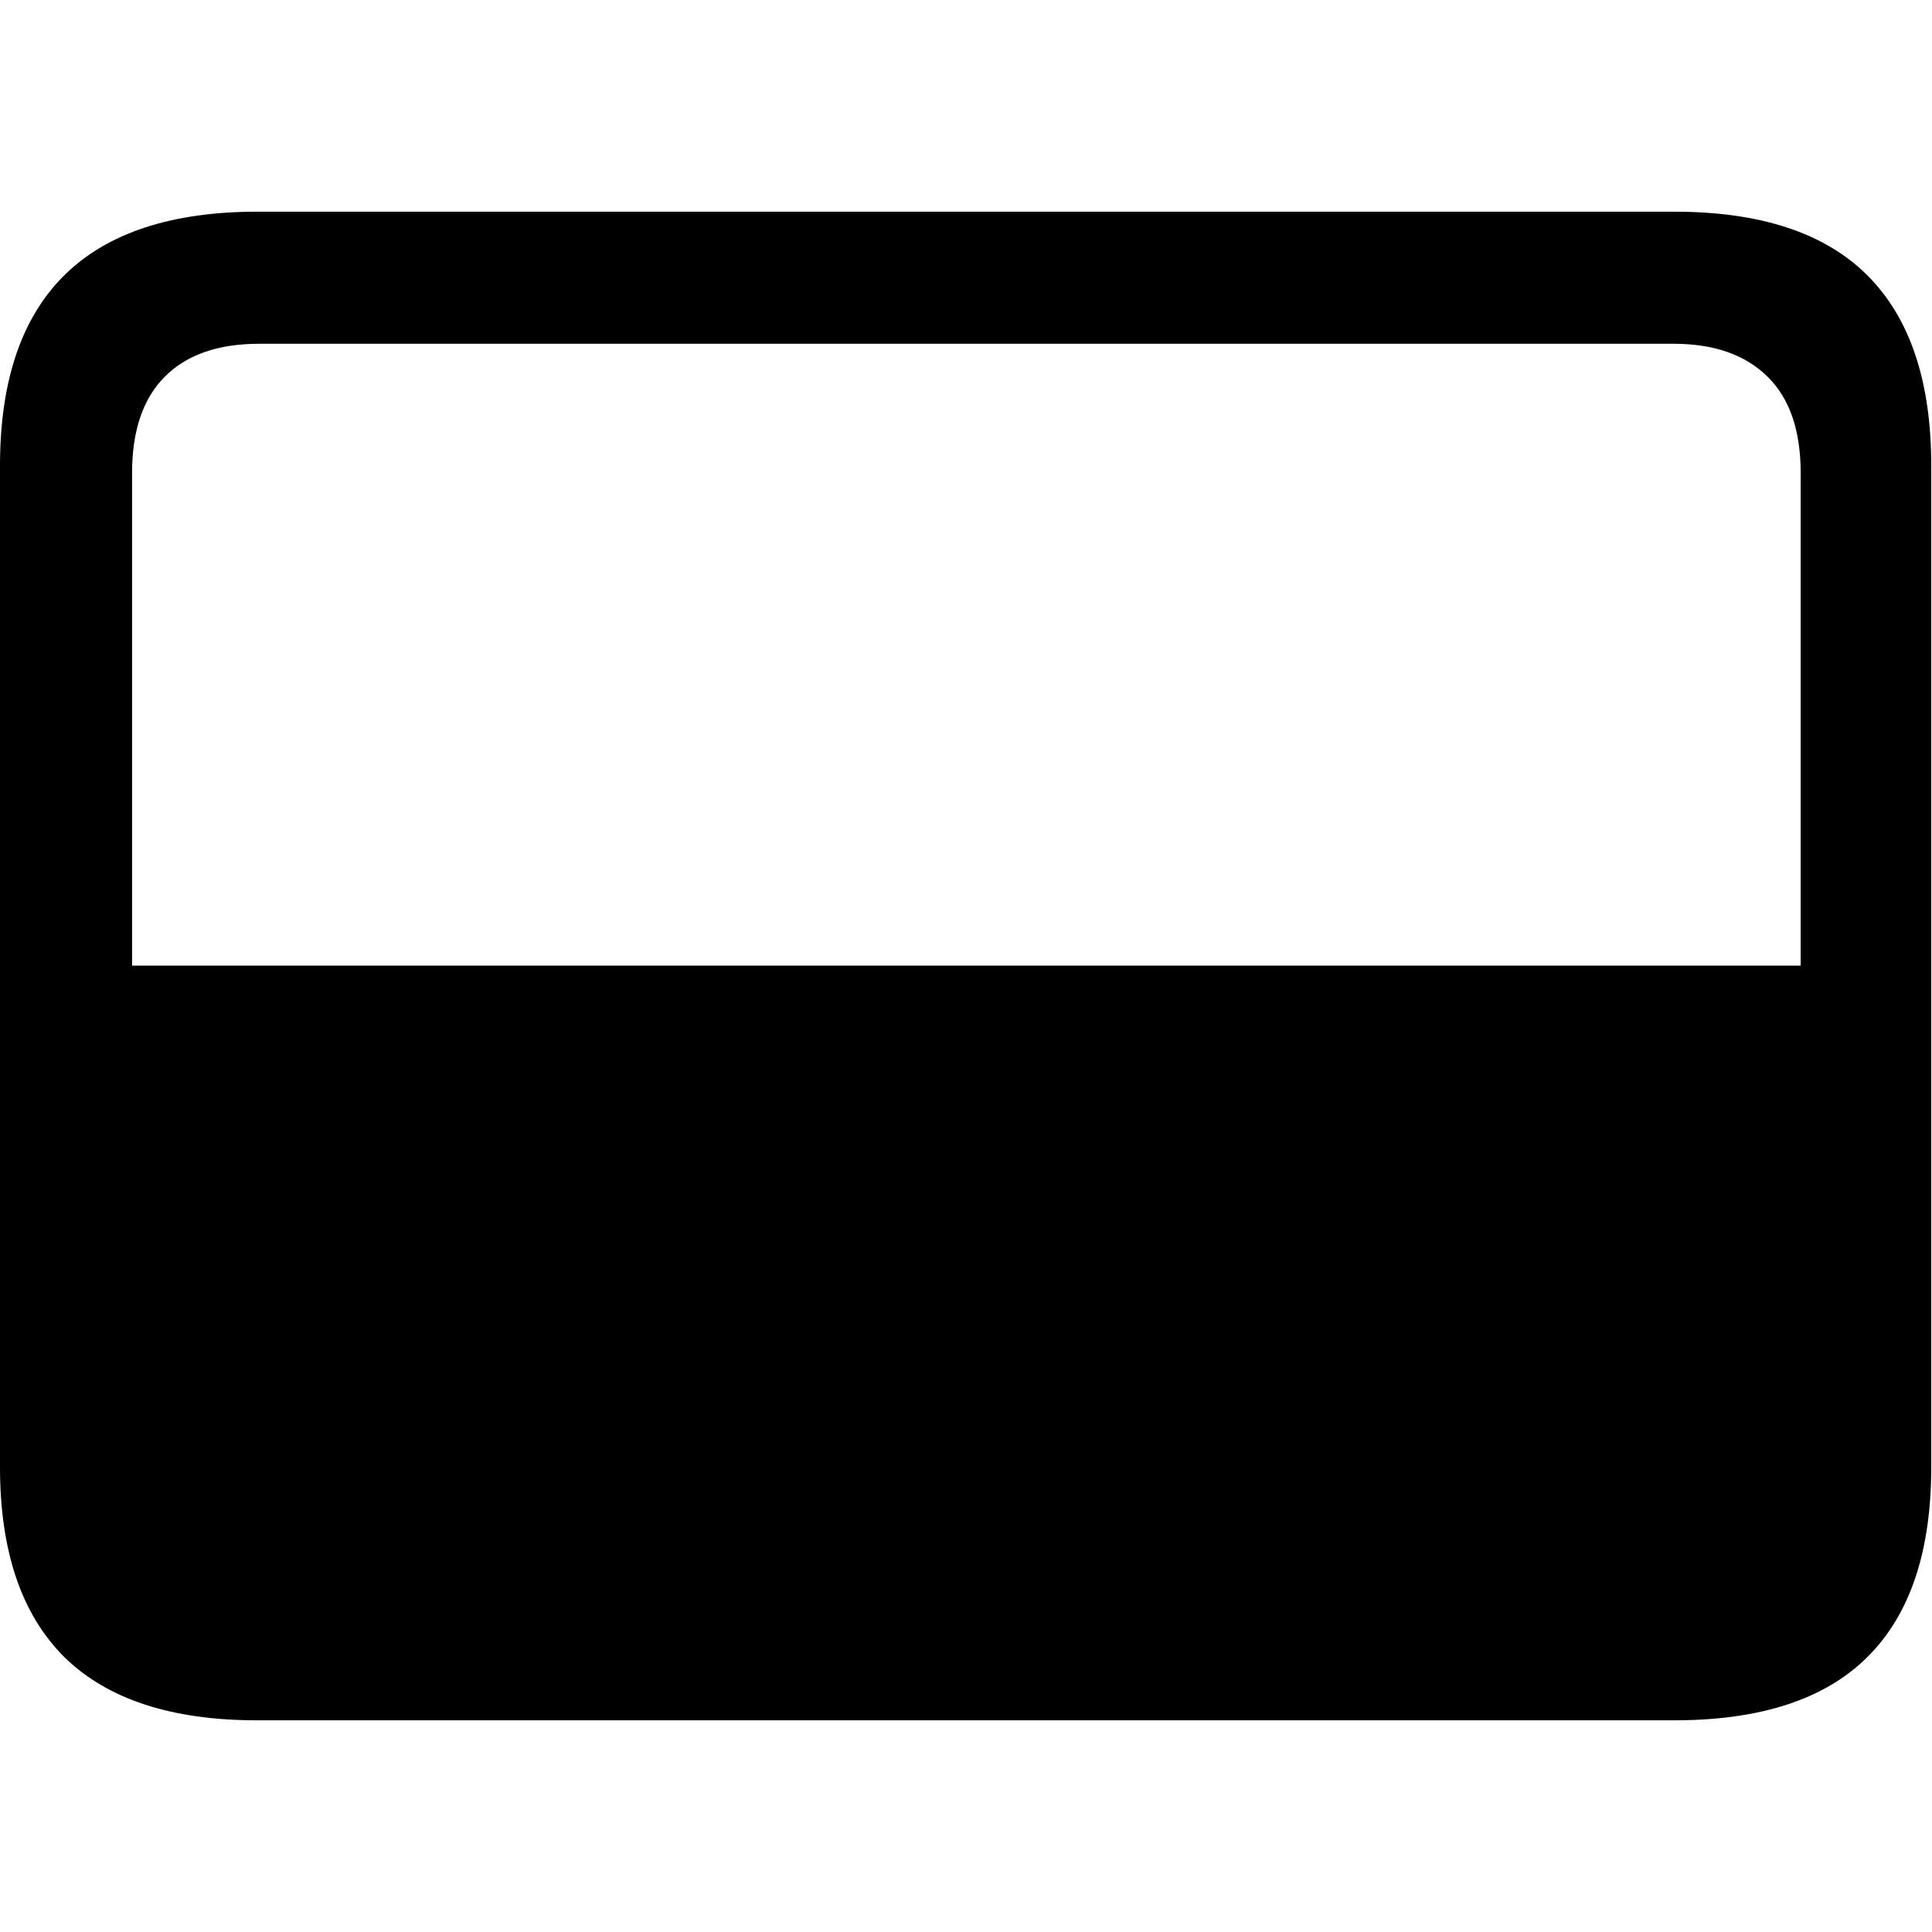 <?xml version="1.0" ?><!-- Generator: Adobe Illustrator 25.0.0, SVG Export Plug-In . SVG Version: 6.00 Build 0)  --><svg xmlns="http://www.w3.org/2000/svg" xmlns:xlink="http://www.w3.org/1999/xlink" version="1.1" id="Layer_1" x="0px" y="0px" viewBox="0 0 512 512" style="enable-background:new 0 0 512 512;" xml:space="preserve">
<path d="M0,388.8c0,22.3,5.7,39,17,50.3c11.4,11.2,28.4,16.8,51.1,16.8h375.6c22.9,0,40-5.6,51.2-16.8c11.3-11.2,16.9-28,16.9-50.3  V123.4c0-22.3-5.6-39.1-16.9-50.4c-11.3-11.3-28.4-16.9-51.2-16.9H68.2C45.5,56.1,28.4,61.7,17,73C5.7,84.2,0,101,0,123.4V388.8z   M35,255.9V125.4c0-11.3,2.9-19.8,8.7-25.6c5.8-5.8,14.1-8.7,25-8.7h374.8c10.7,0,19,2.9,24.9,8.7c5.9,5.8,8.8,14.3,8.8,25.6v130.5  H35z"/>
</svg>